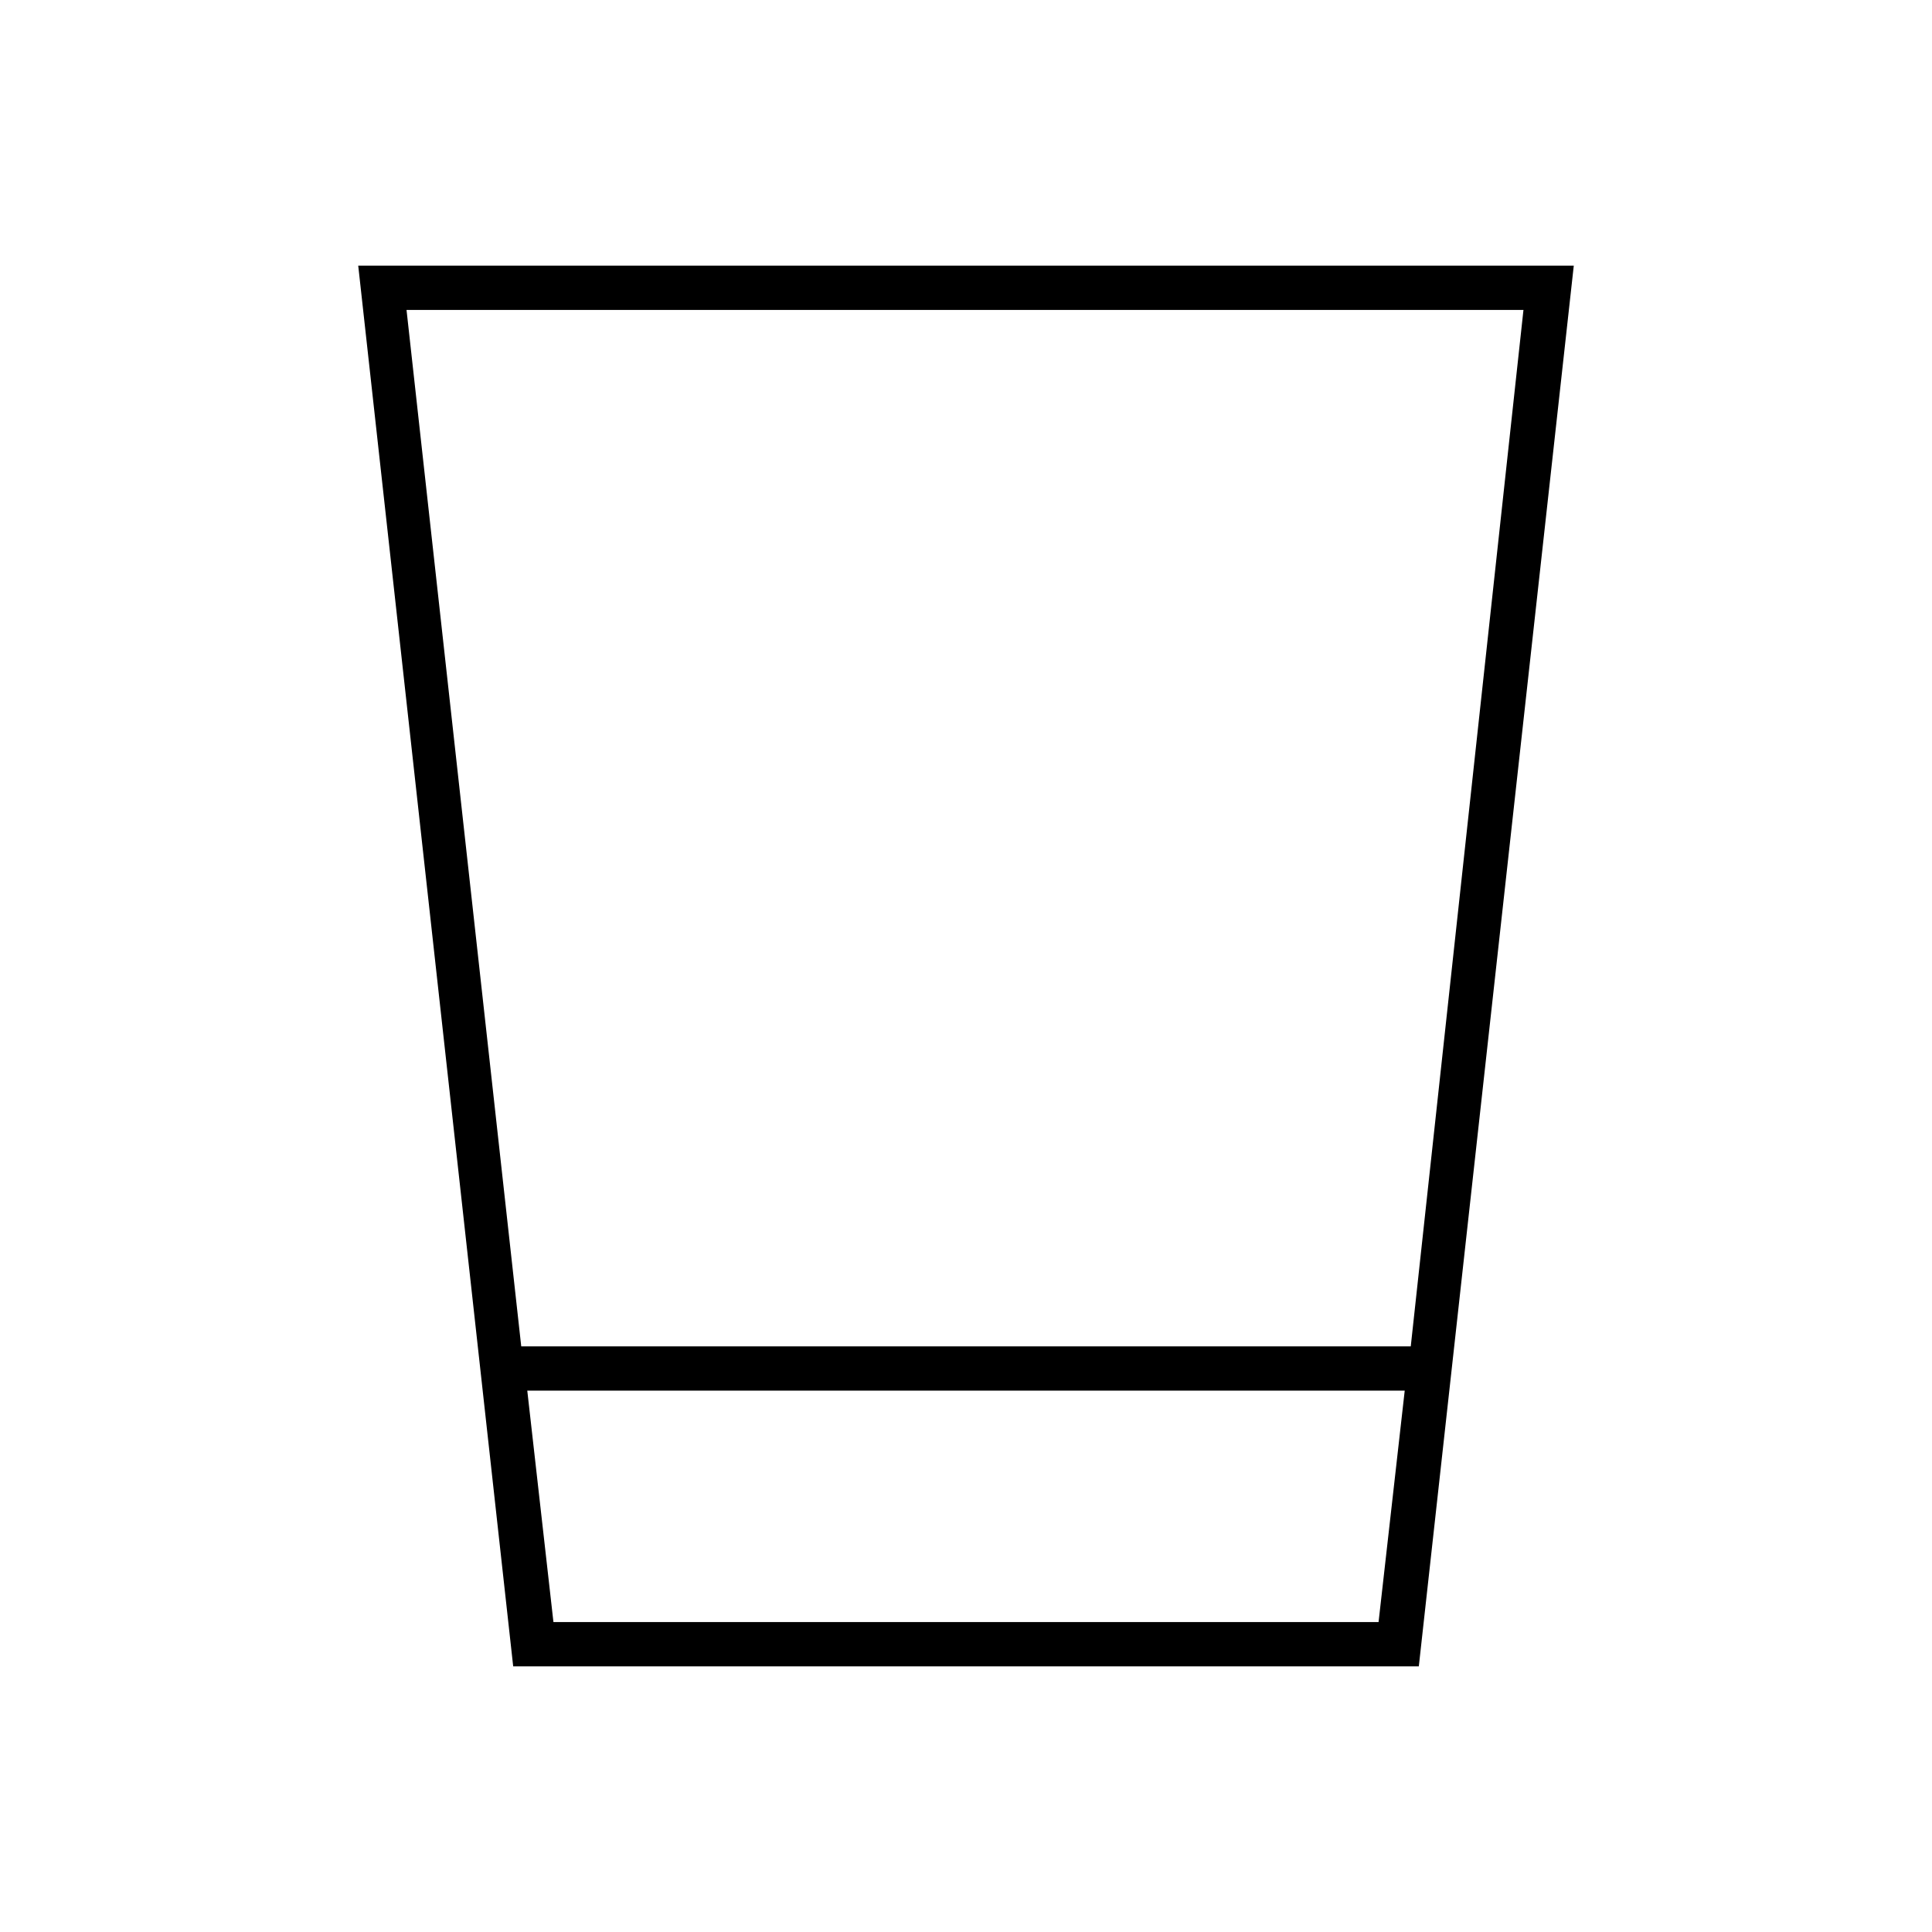 <svg xmlns="http://www.w3.org/2000/svg" width="48" height="48" viewBox="0 0 48 48"><path d="M12.75 41.4 8.9 6.6h30.2l-3.85 34.8Zm1-1.1h20.5l.65-5.75H13.1Zm-.8-6.85h22.1l2.8-25.75H10.1Zm.8 6.85h20.5Z"/></svg>